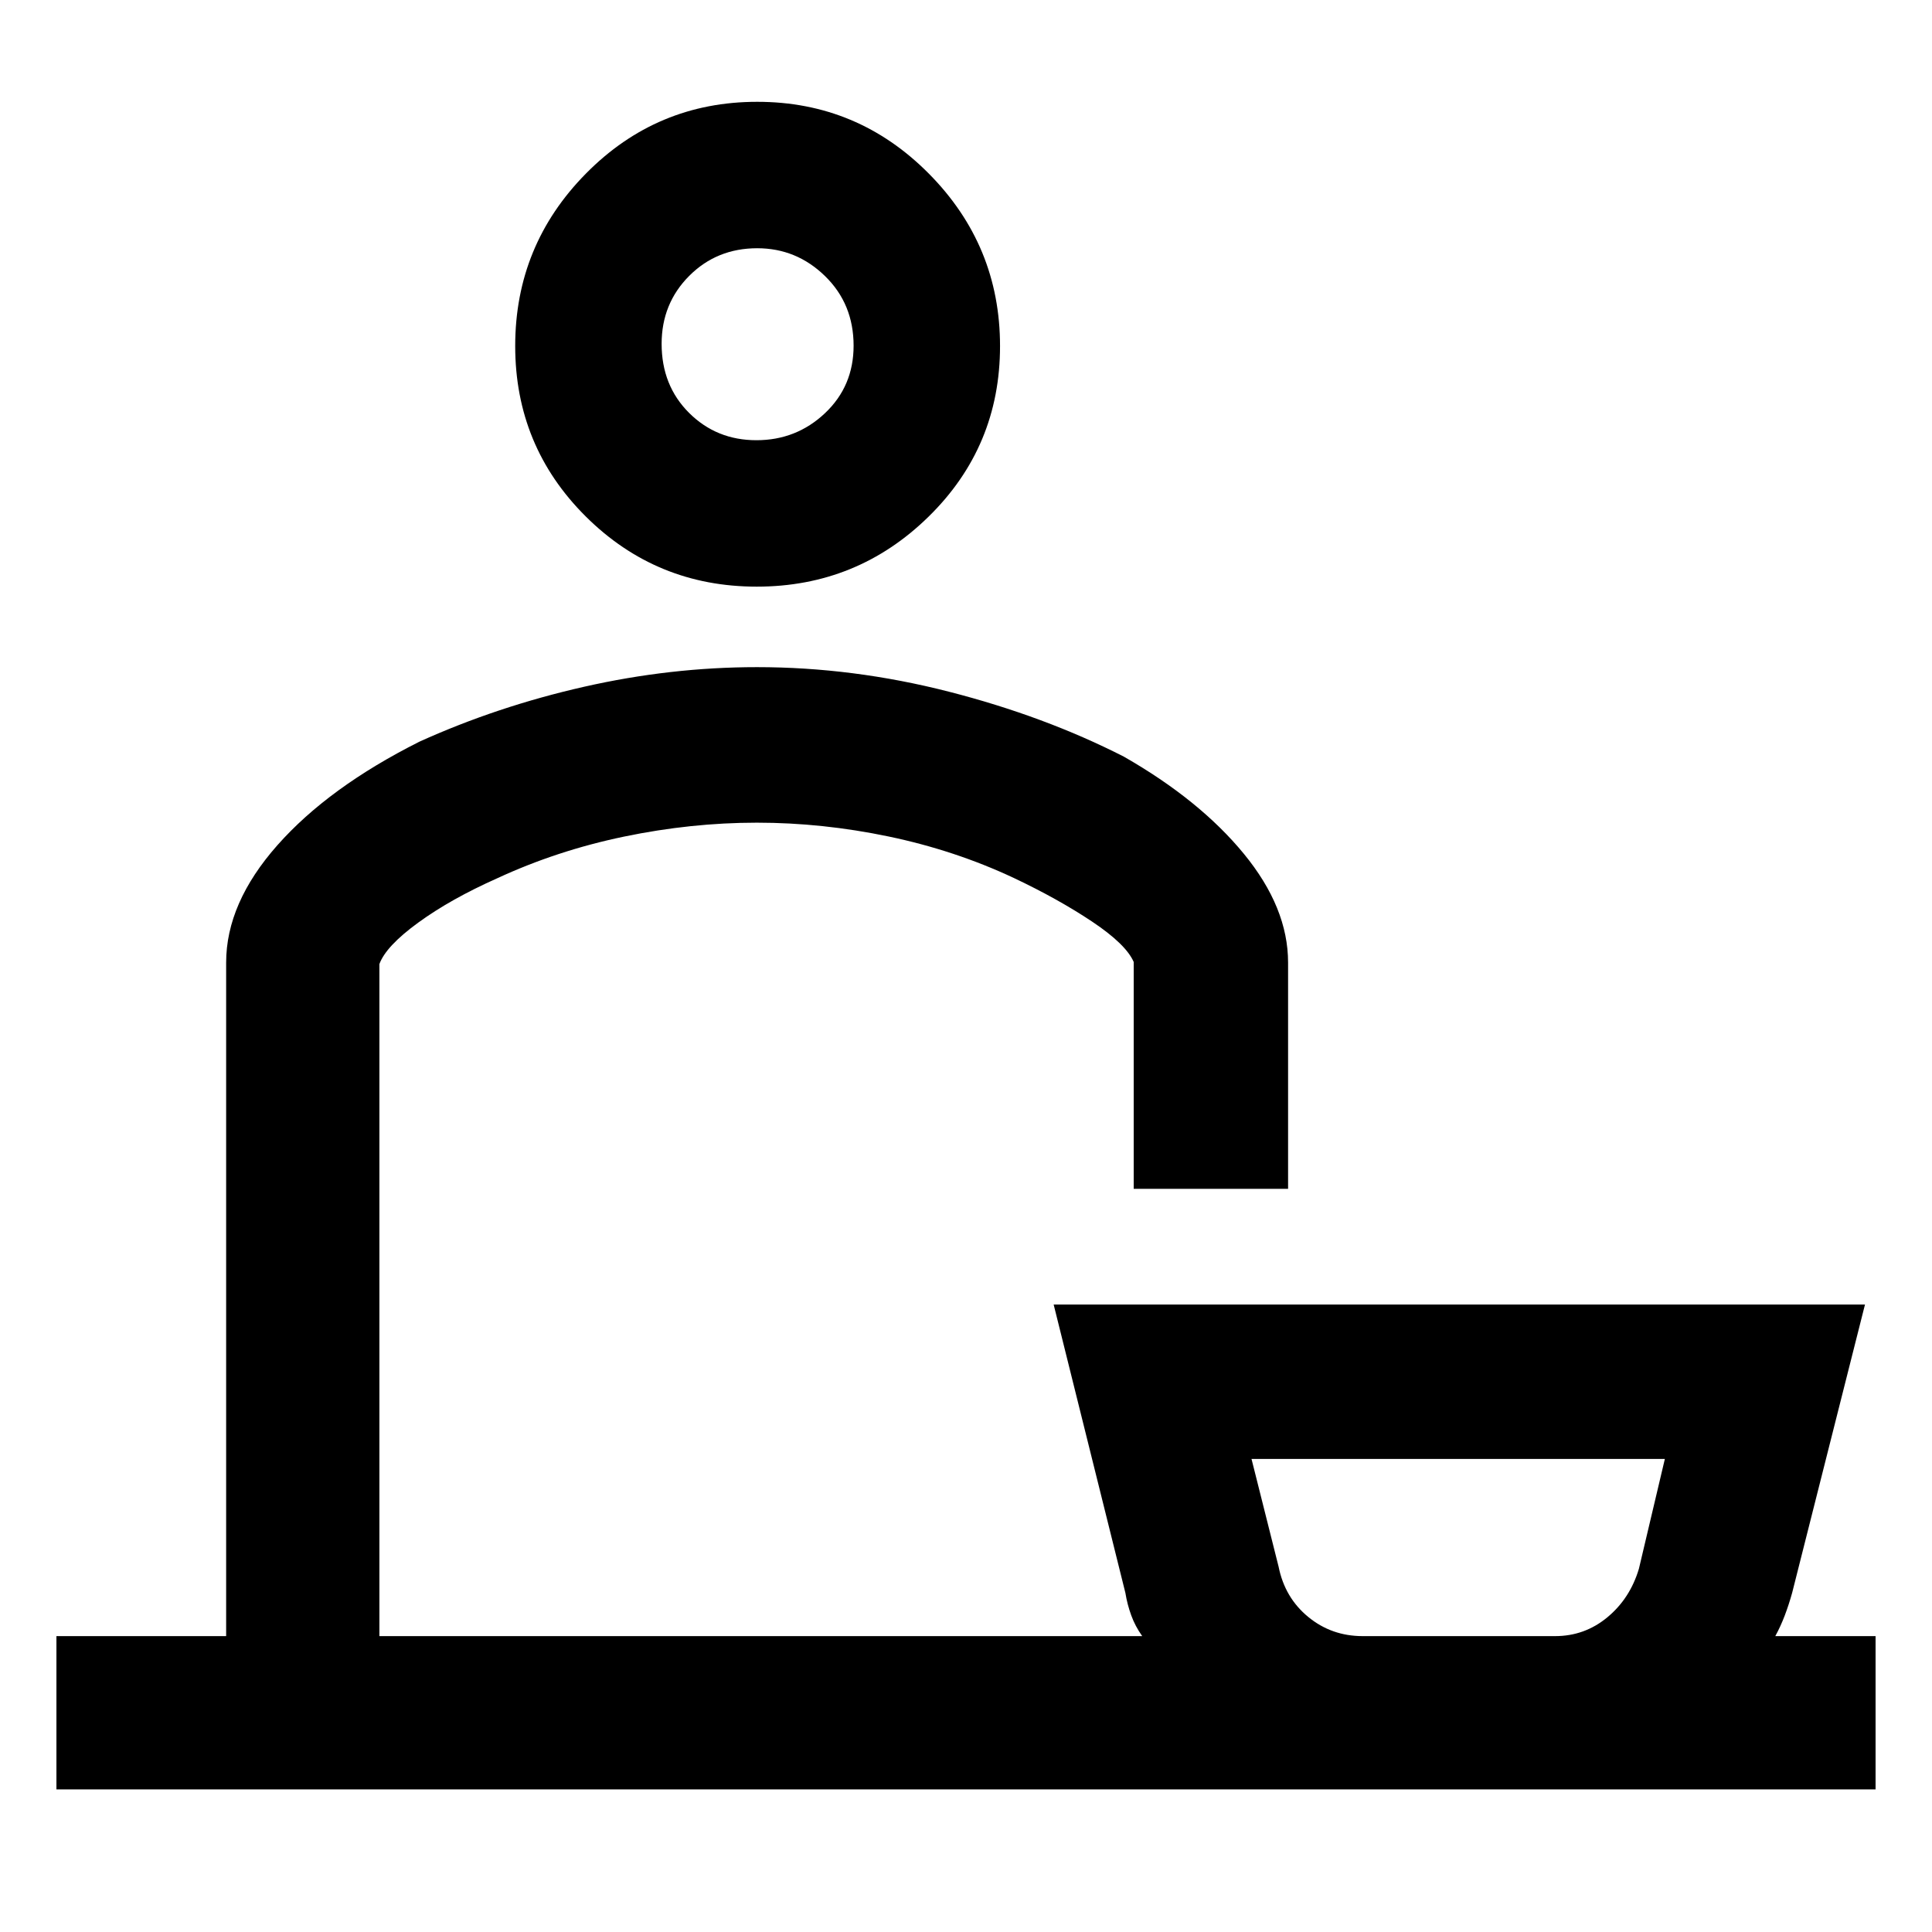 <svg xmlns="http://www.w3.org/2000/svg" height="48" viewBox="0 -960 960 960" width="48"><path d="M28.04-70.87v-76.15h84.33V-481.7q0-29.54 25.49-58.35 25.49-28.8 70.62-51.45 38.69-17.5 81.73-27.25 43.03-9.75 85.96-9.75 47.69 0 95.26 12.18 47.58 12.18 86.98 32.28 37.75 21.57 59.69 48.33 21.94 26.75 21.94 54.01v112.42h-76.71V-482q-3.82-8.81-20.68-20.07-16.86-11.25-38.96-21.71-29.23-13.7-62.13-20.57-32.9-6.87-65.51-6.87-32.62 0-65.95 6.92-33.34 6.92-63.21 20.79-22.96 10.23-39.04 21.93t-19.33 20.63v333.93h379.04q-3.5-4.93-5.46-10.34-1.97-5.41-2.9-11.14l-35.64-143.28H926.7L890.5-168.5q-1.62 5.83-3.68 11.27-2.07 5.44-4.69 10.21h49.83v76.15H28.04Zm649.09-76.15h95.58q14.68 0 25.96-9.34 11.29-9.35 15.7-24.16l12.89-54.54H621.87l13.46 53.54q3.08 15.39 14.69 24.94 11.61 9.56 27.11 9.56ZM376.02-668.5q-49.91 0-84.97-34.88Q256-738.26 256-788.09q0-50.06 35.17-85.69 35.17-35.63 85.09-35.63 49.91 0 85.28 35.69 35.37 35.69 35.37 85.67 0 49.98-35.49 84.76-35.49 34.79-85.4 34.79Zm-.16-72.76q19.84 0 34.07-13.43 14.22-13.43 14.22-33.54 0-20.75-14.2-34.59-14.19-13.83-33.67-13.83-20.12 0-33.82 13.74t-13.7 33.75q0 20.72 13.63 34.31 13.63 13.59 33.47 13.59Zm.88 594.24Zm348.39 0ZM376.74-788.68Z"/></svg>